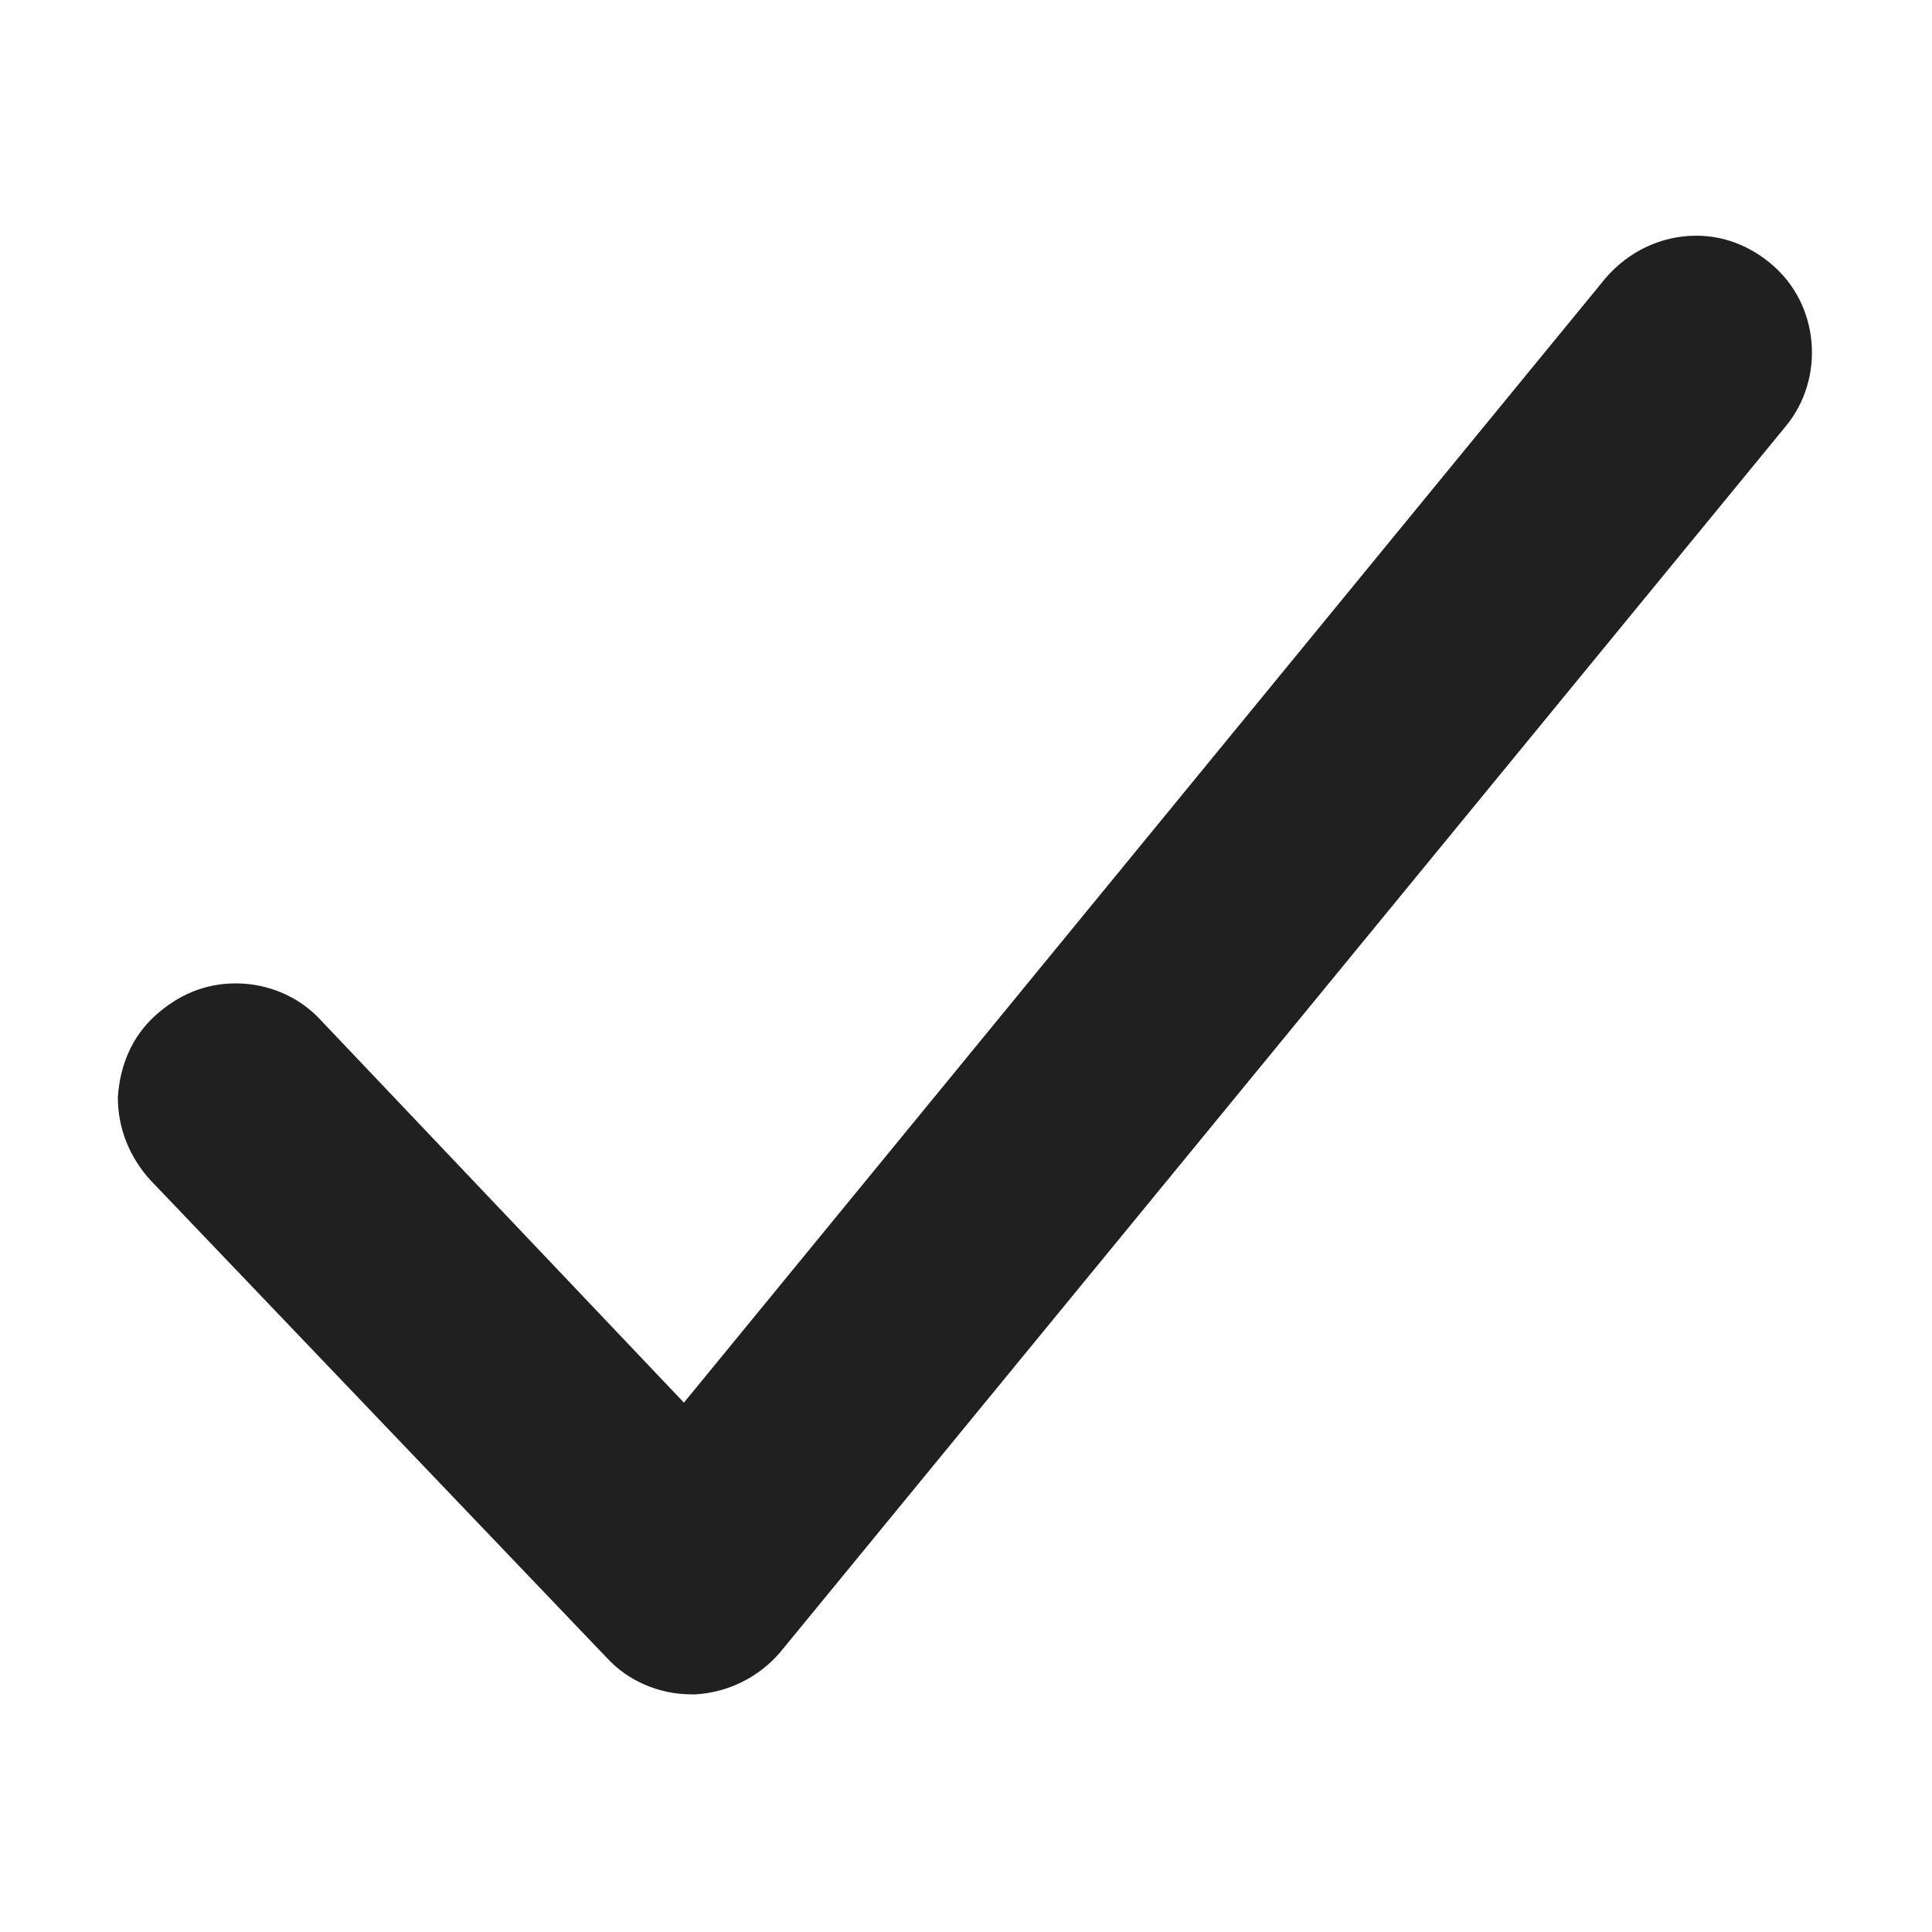 <?xml version="1.0" encoding="utf-8"?>
<!-- Generator: Adobe Illustrator 18.0.0, SVG Export Plug-In . SVG Version: 6.00 Build 0)  -->
<!DOCTYPE svg PUBLIC "-//W3C//DTD SVG 1.1//EN" "http://www.w3.org/Graphics/SVG/1.1/DTD/svg11.dtd">
<svg version="1.1" id="Layer_1" xmlns="http://www.w3.org/2000/svg" xmlns:xlink="http://www.w3.org/1999/xlink" x="0px" y="0px"
	 viewBox="0 0 100 100" enable-background="new 0 0 100 100" xml:space="preserve">
<path fill="#202020" d="M91.6,13.6c-1.1-0.9-2.4-1.4-3.8-1.4c-1.8,0-3.5,0.8-4.7,2.2L35.4,72.6L16.6,52.8c-1.1-1.2-2.7-1.9-4.4-1.9
	c-1.6,0-3,0.6-4.2,1.7c-1.2,1.1-1.8,2.6-1.9,4.2c0,1.6,0.6,3.1,1.7,4.3l23.6,24.7c1.1,1.2,2.7,1.9,4.4,1.9c0.1,0,0.2,0,0.2,0
	c1.7-0.1,3.3-0.9,4.4-2.2l52-63.4C94.5,19.6,94.2,15.7,91.6,13.6z"/>
</svg>
